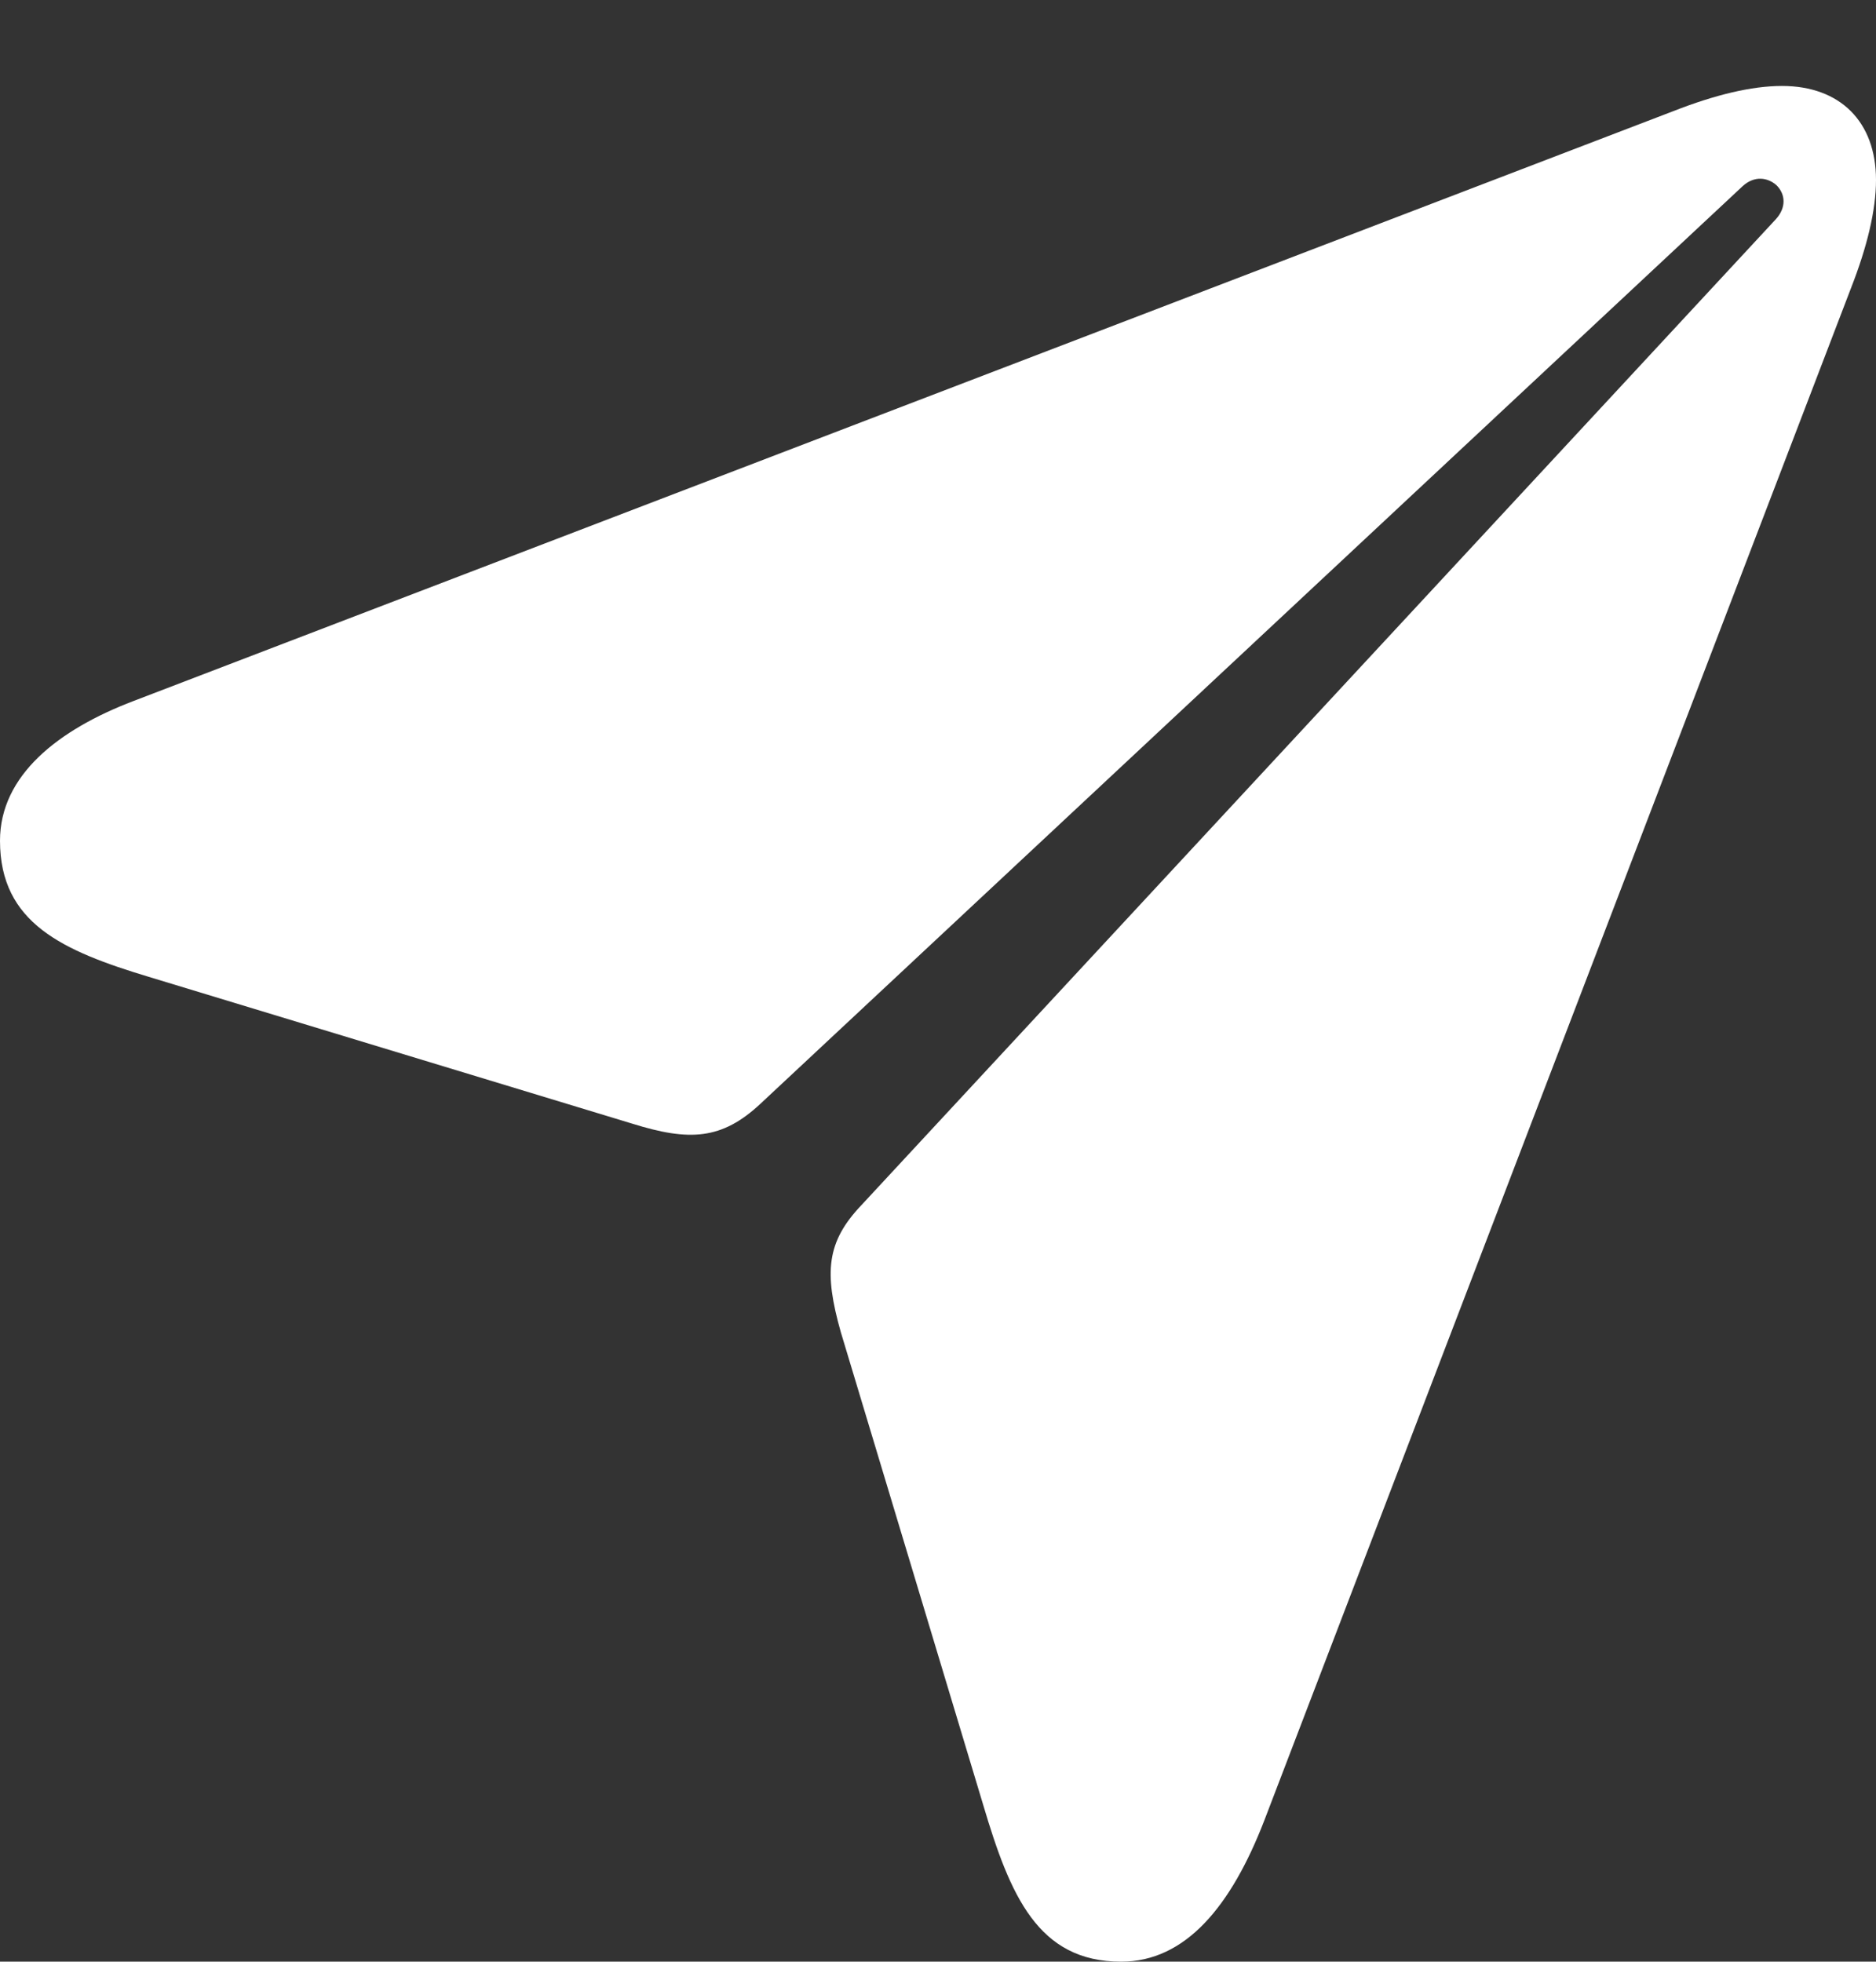 <?xml version="1.0" encoding="UTF-8"?>
<!--Generator: Apple Native CoreSVG 175.5-->
<!-- fuck you apple i can do whatever i want with this icon and you can't do shit -->
<svg version="1.1" xmlns="http://www.w3.org/2000/svg" xmlns:xlink="http://www.w3.org/1999/xlink" width="523.75" height="547.75">
 <rect width="100%" height="100%" fill="#333333" stroke="none"/>
 <g>
  <rect height="547.75" opacity="0" width="523.75" x="0" y="0"/>
  <path d="M313 547.75C331 547.75 343.75 532.25 353 508.25L516.75 80.5C521.25 69 523.75 58.75 523.75 50.25C523.75 34 513.75 24 497.5 24C489 24 478.75 26.5 467.25 31L37.25 195.75C16.25 203.75 0 216.5 0 234.75C0 257.75 17.5 265.5 41.5 272.75L176.5 313.75C192.5 318.75 201.5 318.25 212.25 308.25L486.5 52C489.75 49 493.5 49.5 496 51.75C498.5 54.25 498.75 58 495.75 61.25L240.5 336.5C230.75 346.75 230 355.25 234.75 372L274.5 504C282 529.25 289.75 547.75 313 547.75Z" fill="#ffffff" fill-opacity="1.00"/>
 </g>
</svg>
